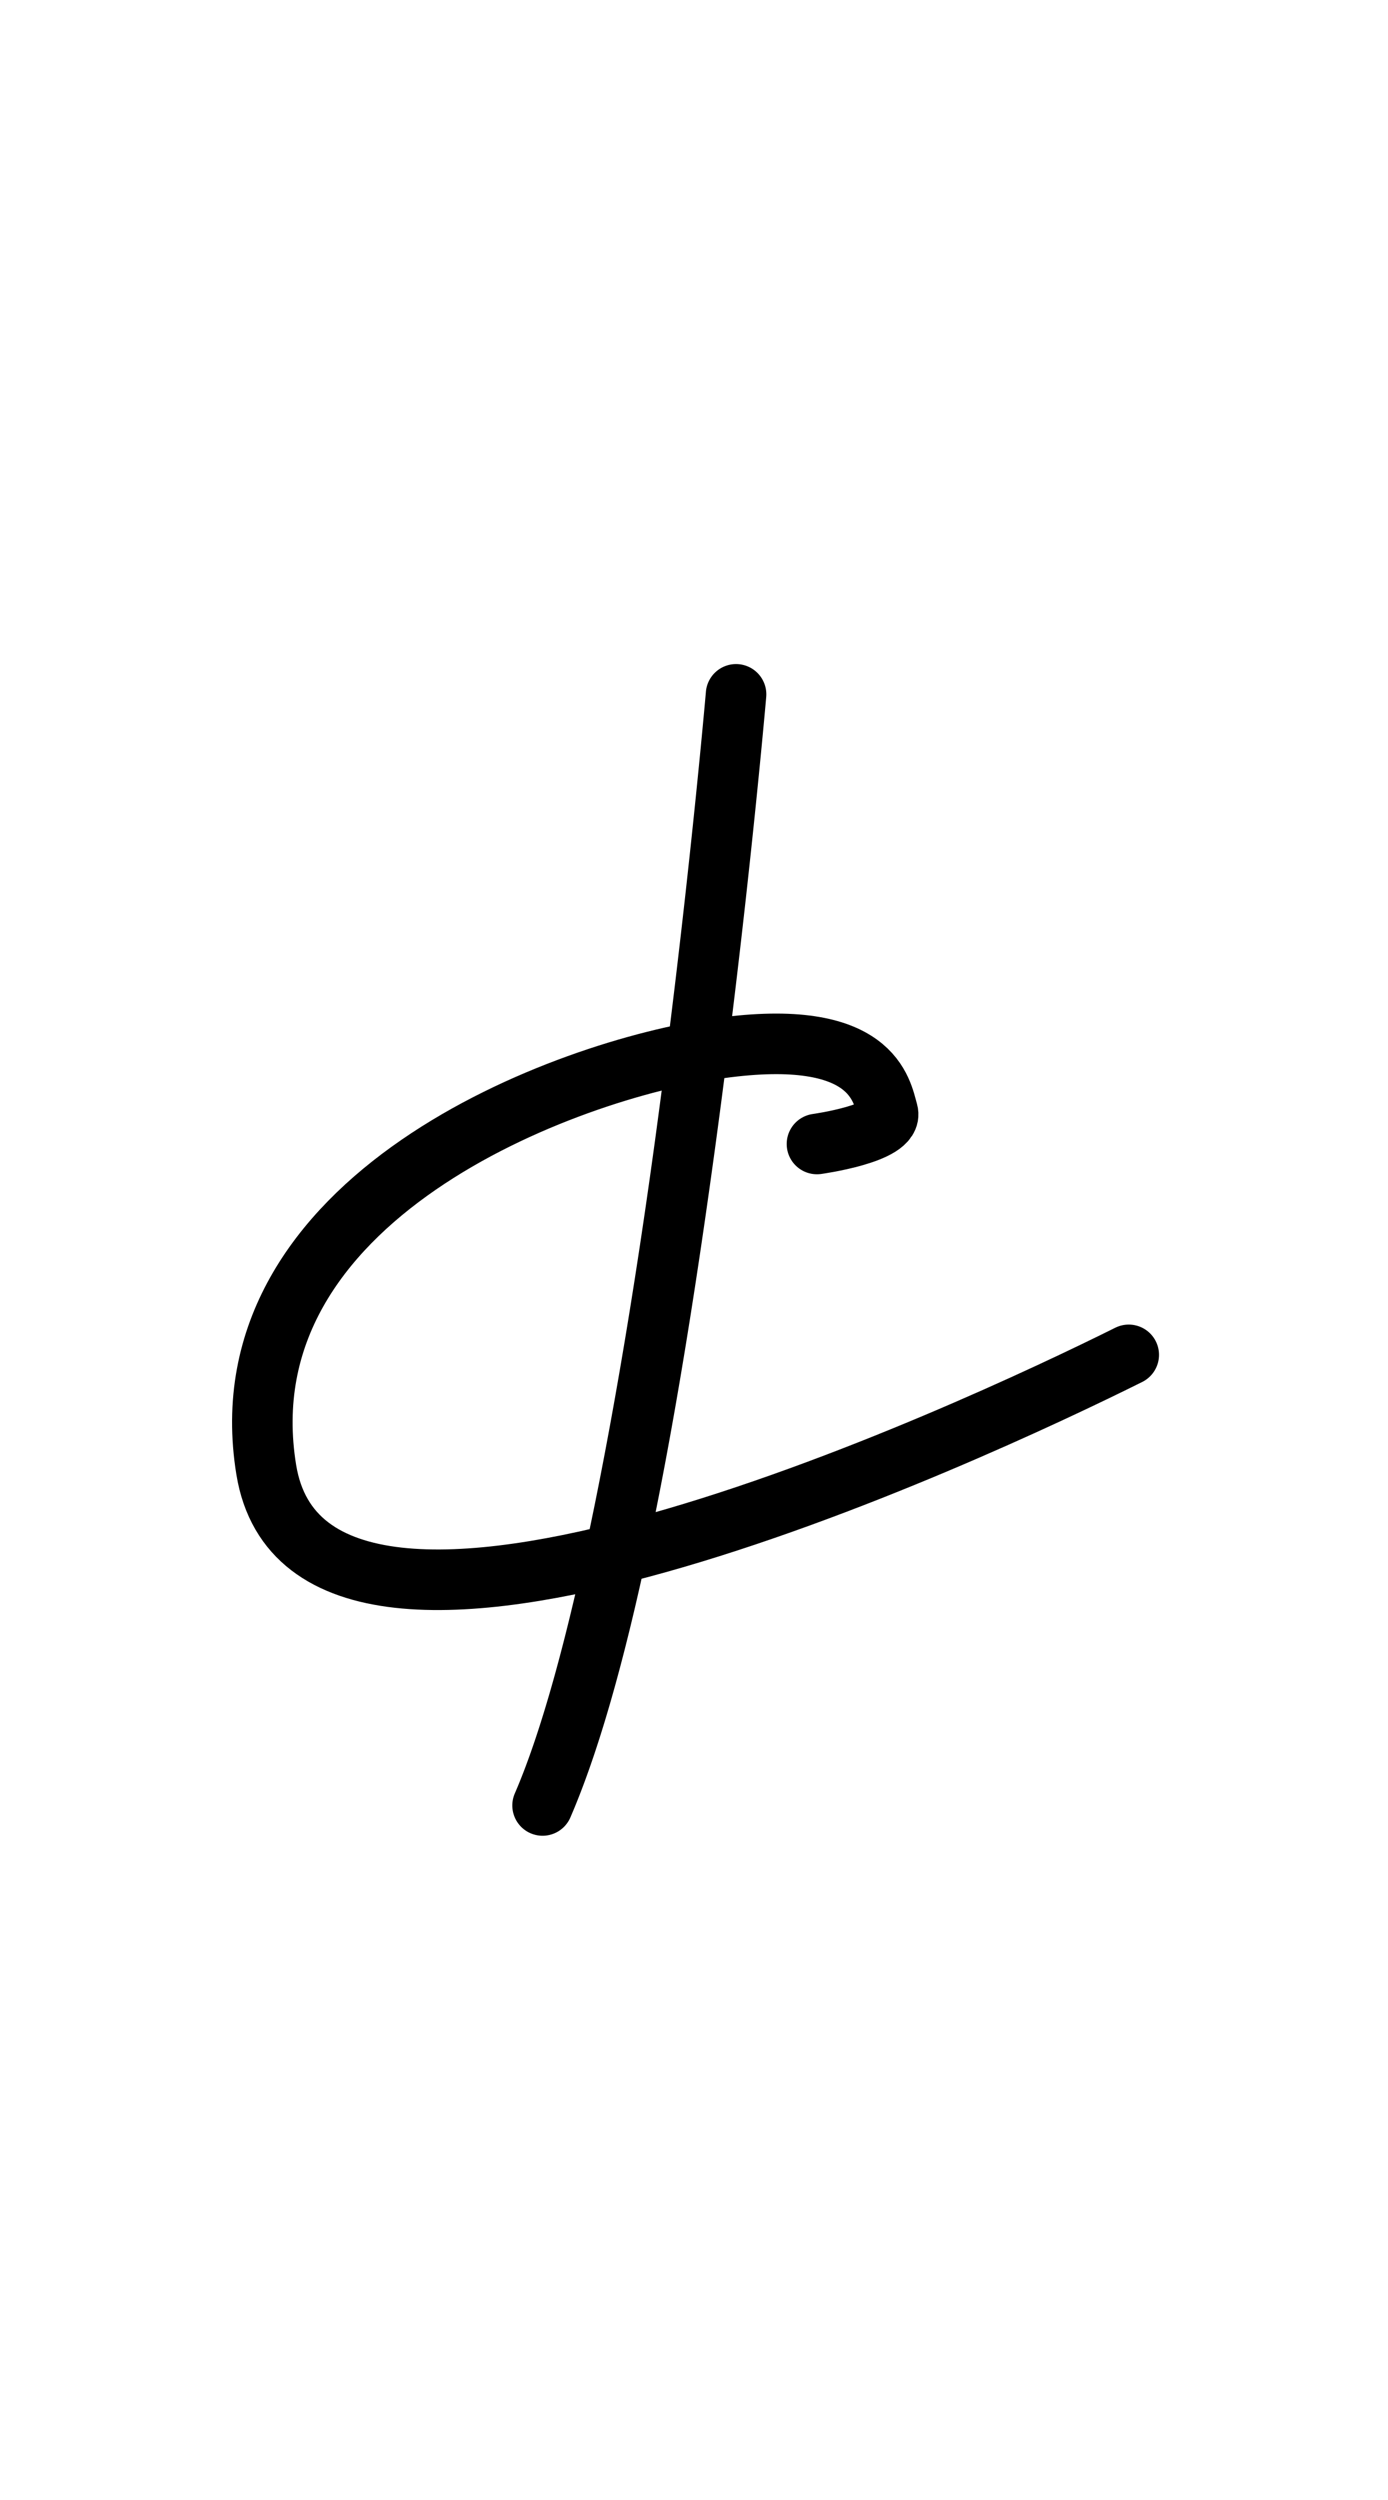 <?xml version="1.0" encoding="UTF-8" standalone="no"?>
<svg
   version="1.1"
   viewBox="-19 0 600.631 1081.057"
   id="svg1"
   sodipodi:docname="centSign.svg"
   width="600.631"
   height="1081.057"
   inkscape:version="1.3 (0e150ed6c4, 2023-07-21)"
   xmlns:inkscape="http://www.inkscape.org/namespaces/inkscape"
   xmlns:sodipodi="http://sodipodi.sourceforge.net/DTD/sodipodi-0.dtd"
   xmlns="http://www.w3.org/2000/svg"
   xmlns:svg="http://www.w3.org/2000/svg">
  <defs
     id="defs1">
    <pattern
       id="EMFhbasepattern"
       patternUnits="userSpaceOnUse"
       width="6"
       height="6"
       x="0"
       y="0" />
    <pattern
       id="EMFhbasepattern-2"
       patternUnits="userSpaceOnUse"
       width="6"
       height="6"
       x="0"
       y="0" />
    <pattern
       id="EMFhbasepattern-3"
       patternUnits="userSpaceOnUse"
       width="6"
       height="6"
       x="0"
       y="0" />
    <pattern
       id="EMFhbasepattern-0"
       patternUnits="userSpaceOnUse"
       width="6"
       height="6"
       x="0"
       y="0" />
  </defs>
  <sodipodi:namedview
     id="namedview1"
     pagecolor="#ffffff"
     bordercolor="#000000"
     borderopacity="0.25"
     inkscape:showpageshadow="2"
     inkscape:pageopacity="0.0"
     inkscape:pagecheckerboard="0"
     inkscape:deskcolor="#d1d1d1"
     showgrid="false"
     showguides="true"
     inkscape:zoom="0.54942197"
     inkscape:cx="59.153077"
     inkscape:cy="543.29826"
     inkscape:window-width="1920"
     inkscape:window-height="991"
     inkscape:window-x="-9"
     inkscape:window-y="-9"
     inkscape:window-maximized="1"
     inkscape:current-layer="svg1">
    <sodipodi:guide
       position="-62.35,383.595"
       orientation="0,-1"
       id="guide1"
       inkscape:locked="false" />
    <sodipodi:guide
       position="314.41,1084.332"
       orientation="0,-1"
       id="guide2"
       inkscape:locked="false" />
    <sodipodi:guide
       position="101.342,643.896"
       orientation="0,-1"
       id="guide3"
       inkscape:locked="false" />
    <sodipodi:guide
       position="770.583,2.97"
       orientation="0,-1"
       id="guide4"
       inkscape:locked="false" />
    <sodipodi:guide
       position="330.429,489.456"
       orientation="0,-1"
       id="guide5"
       inkscape:locked="false" />
  </sodipodi:namedview>
  <path
     style="fill:none;fill-opacity:0.11;stroke:#000000;stroke-width:26.193;stroke-linecap:round;stroke-linejoin:round;stroke-dasharray:none;paint-order:markers fill stroke"
     d="m 334.523,494.727 c 0,0 33.291,-4.605 30.663,-13.816 -2.628,-9.211 -6.133,-36.843 -72.715,-27.632 -66.583,9.211 -215.517,64.474 -196.243,182.37 19.274,117.896 306.63,-16.579 373.213,-49.737"
     id="path1" />
  <path
     style="color:#000000;fill:#000000;stroke-linecap:round;stroke-linejoin:round;-inkscape-stroke:none;paint-order:markers fill stroke"
     d="m 300.643,287.229 a 13.097,13.097 0 0 0 -14.174,11.922 c 0,0 -7.713,89.358 -21.996,193.875 -14.283,104.517 -35.796,225.018 -60.699,282.553 a 13.097,13.097 0 0 0 6.816,17.223 13.097,13.097 0 0 0 17.221,-6.818 c 27.879,-64.411 48.23,-184.162 62.613,-289.41 14.383,-105.248 22.141,-195.17 22.141,-195.17 a 13.097,13.097 0 0 0 -11.922,-14.174 z"
     id="path2" />
</svg>
